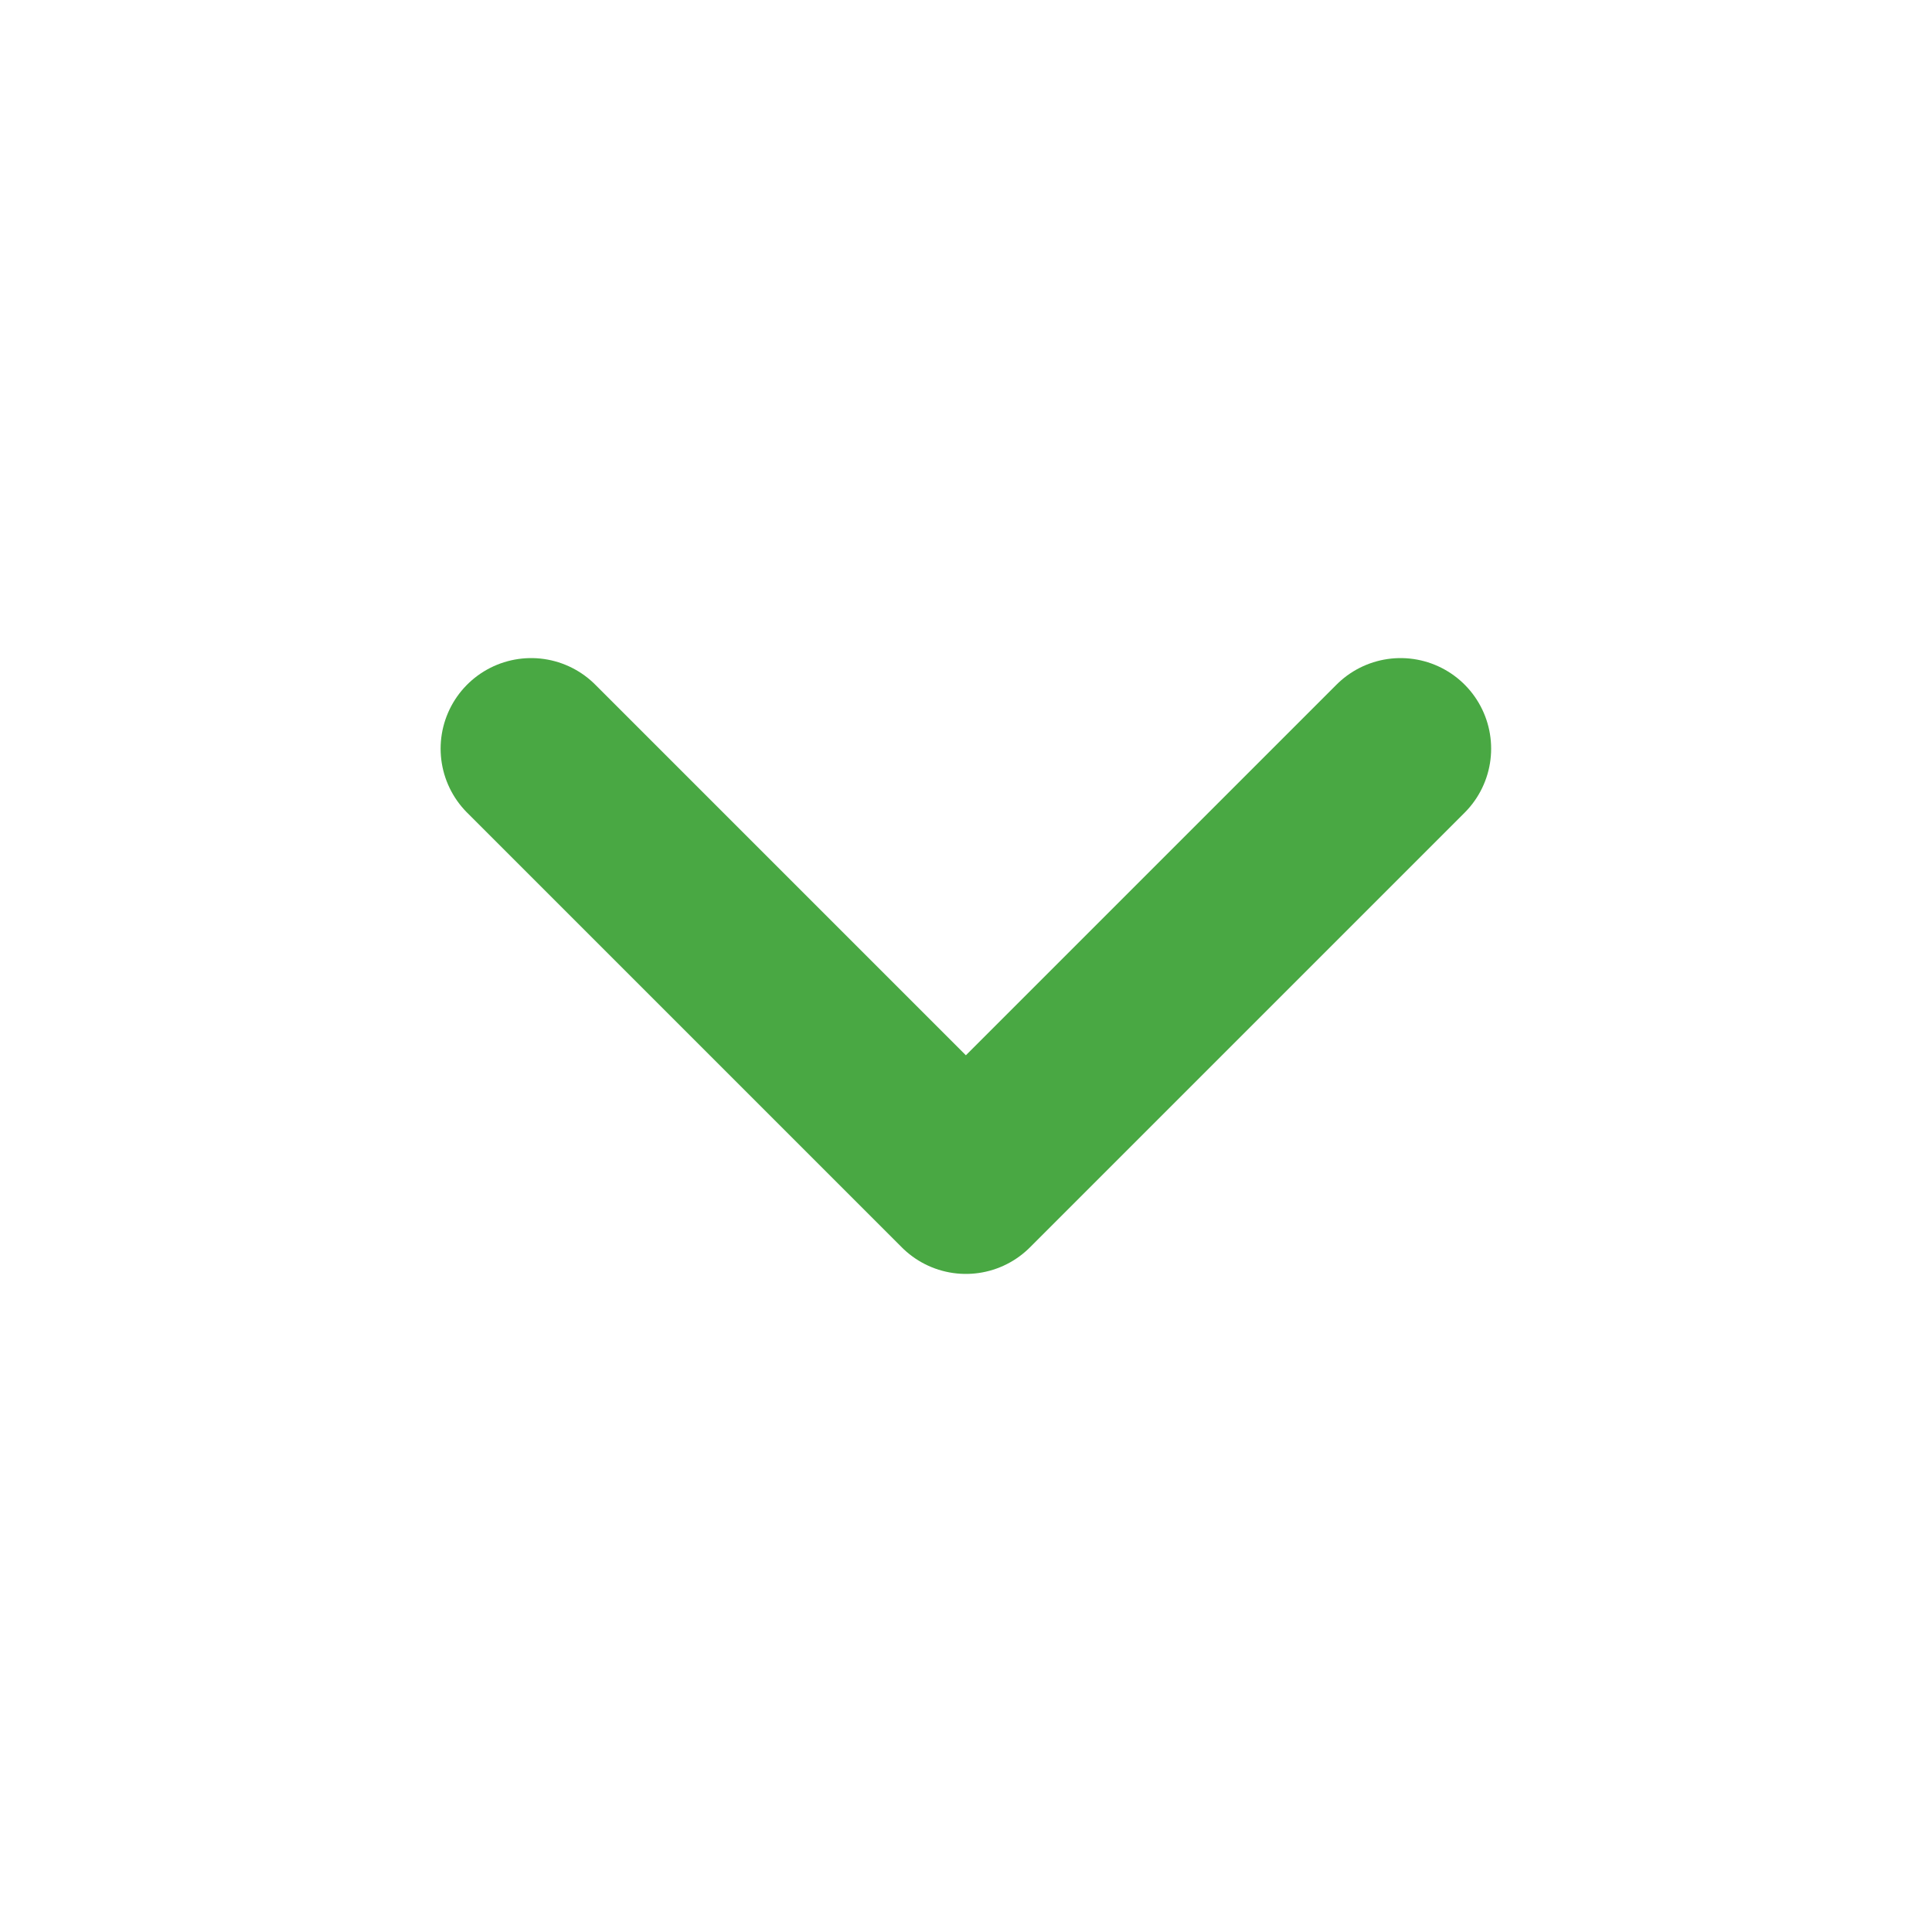 <svg width="16" height="16" viewBox="0 0 16 16" fill="none" xmlns="http://www.w3.org/2000/svg">
<path d="M11.599 6.2L7.999 9.8L4.399 6.2" stroke="#49A843" stroke-width="1.5" stroke-linecap="round" stroke-linejoin="round"/>
</svg>
